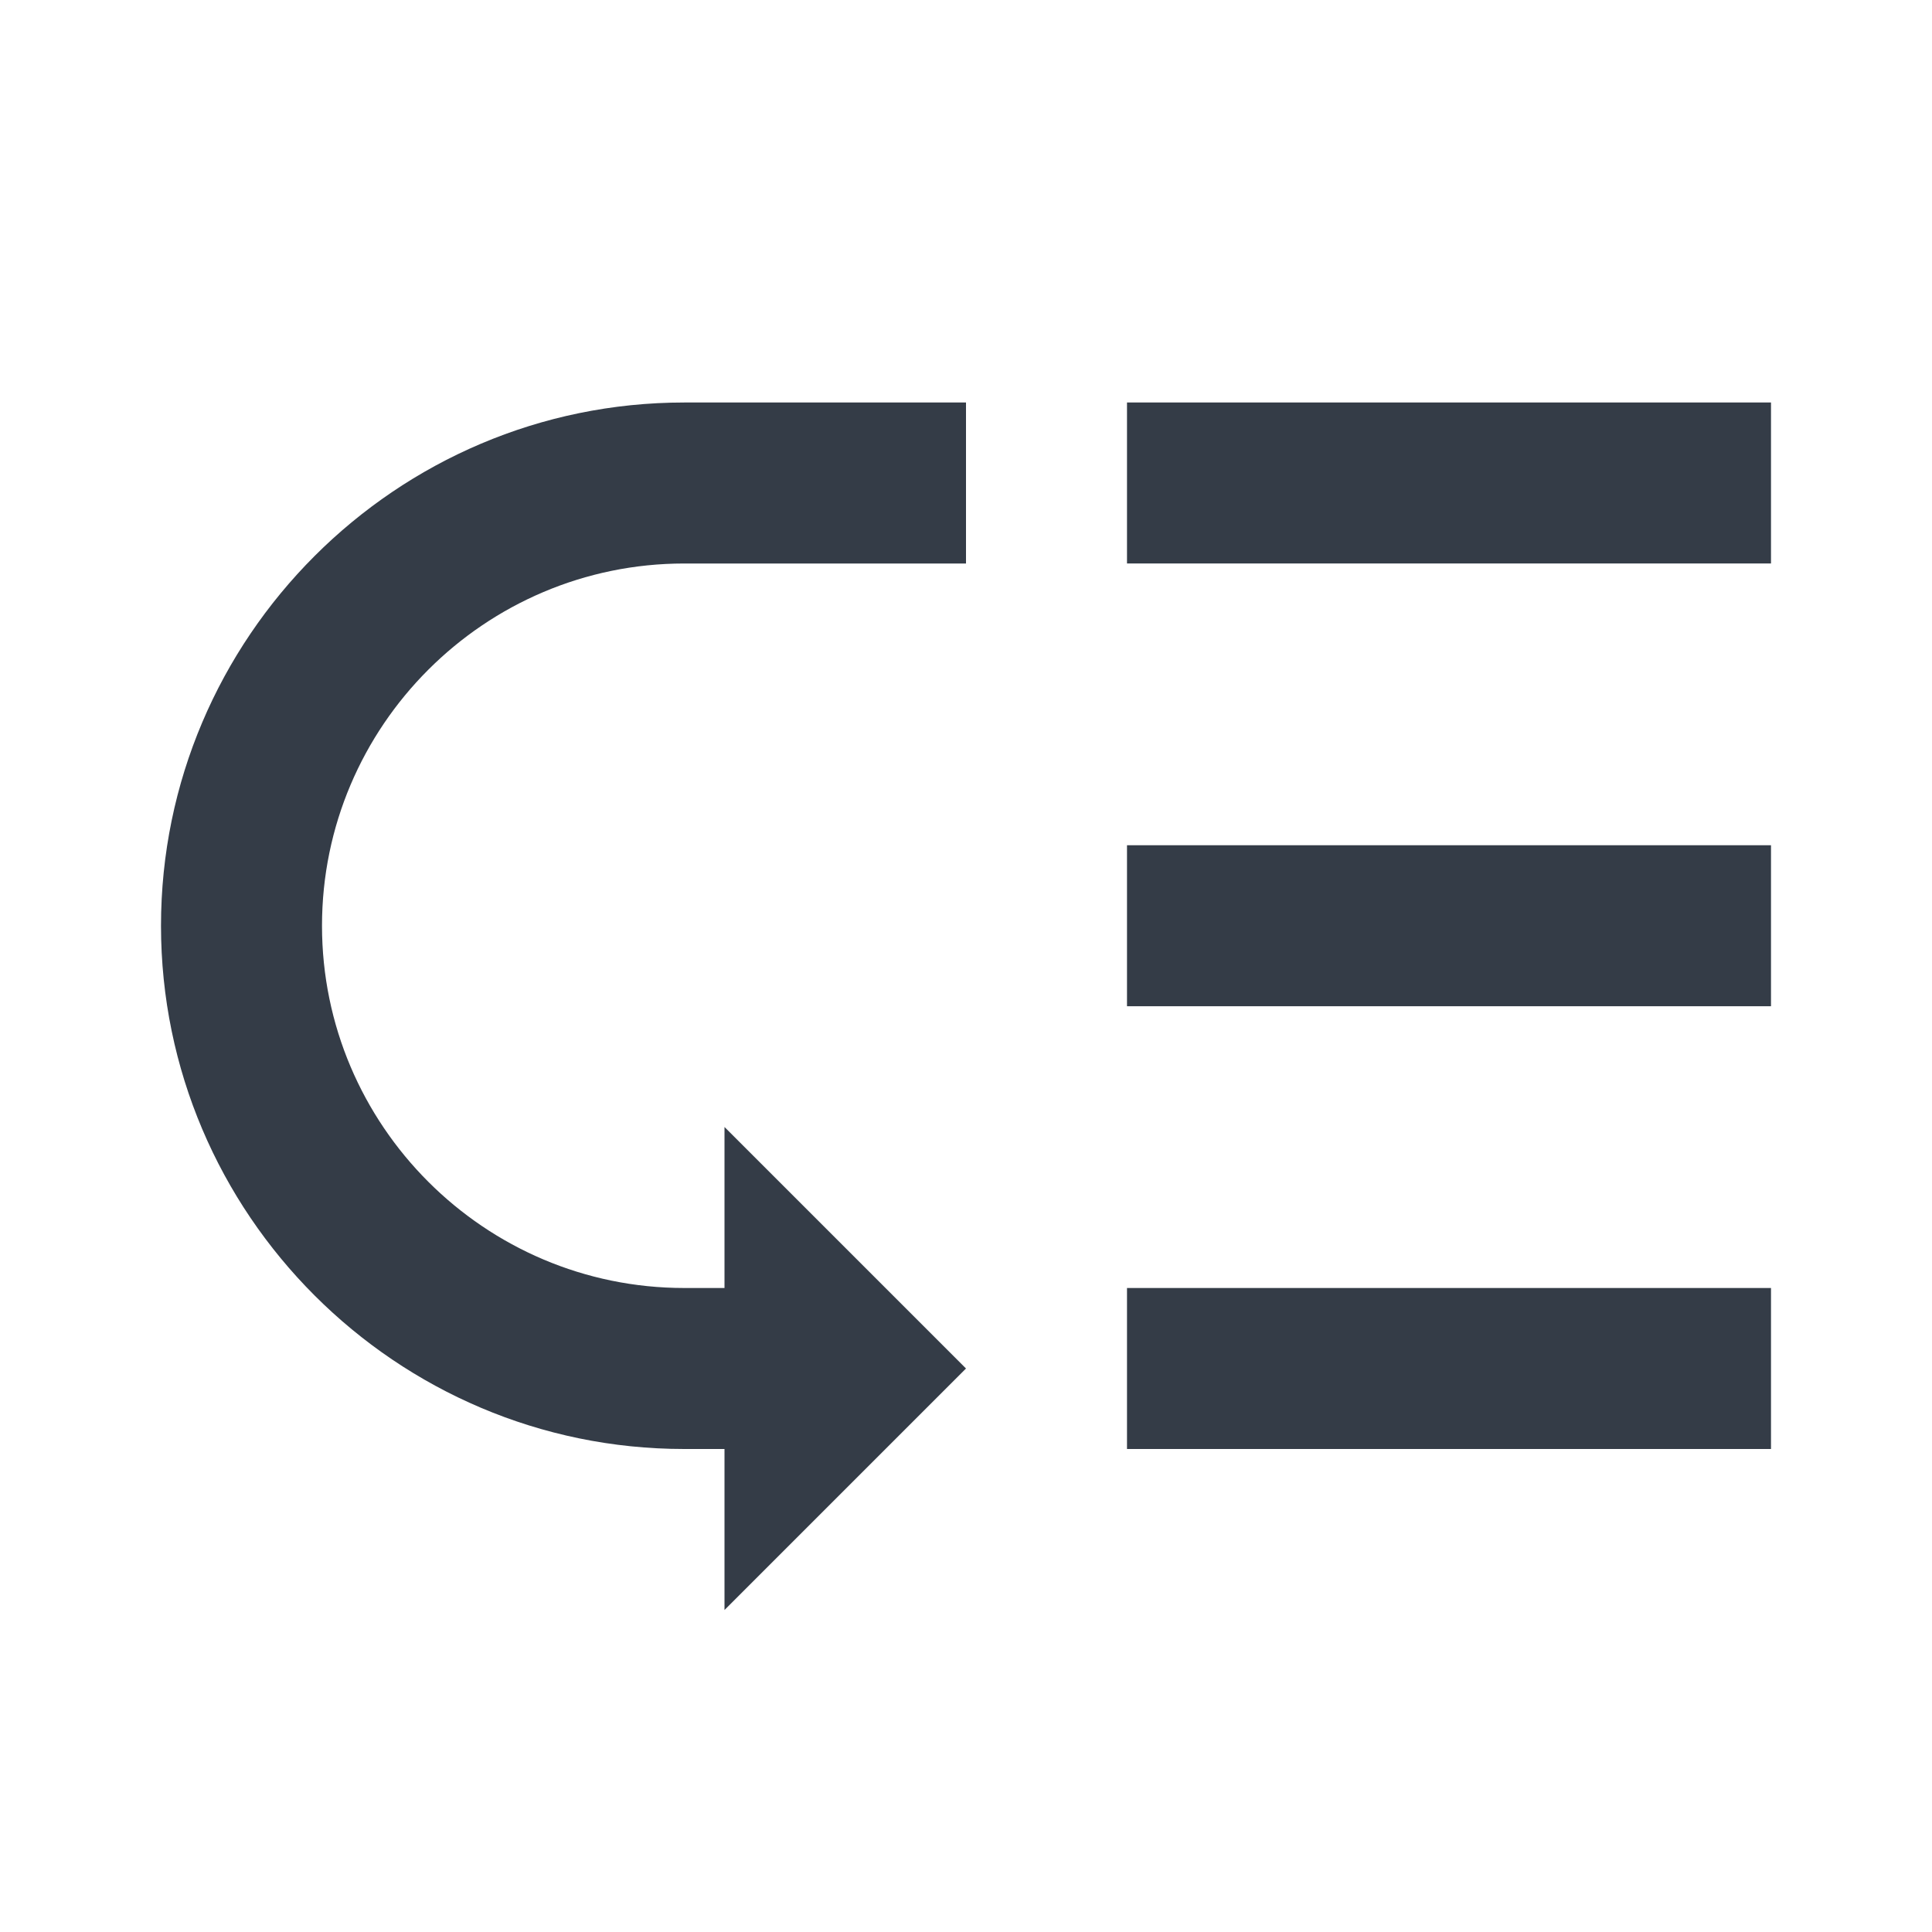 <svg xmlns="http://www.w3.org/2000/svg" fill="none" viewBox="0 0 24 24" width="24" height="24"><g clip-path="url(#a)"><path fill="#343C47" d="M14 5h8v2h-8V5Zm0 5.5h8v2h-8v-2Zm0 5.5h8v2h-8v-2ZM2 11.5C2 15.08 4.92 18 8.5 18H9v2l3-3-3-3v2h-.5C6.02 16 4 13.98 4 11.5S6.02 7 8.5 7H12V5H8.5C4.92 5 2 7.92 2 11.5Z"/></g><defs><clipPath id="a"><path fill="#fff" d="M0 0h24v24H0z"/></clipPath></defs></svg>